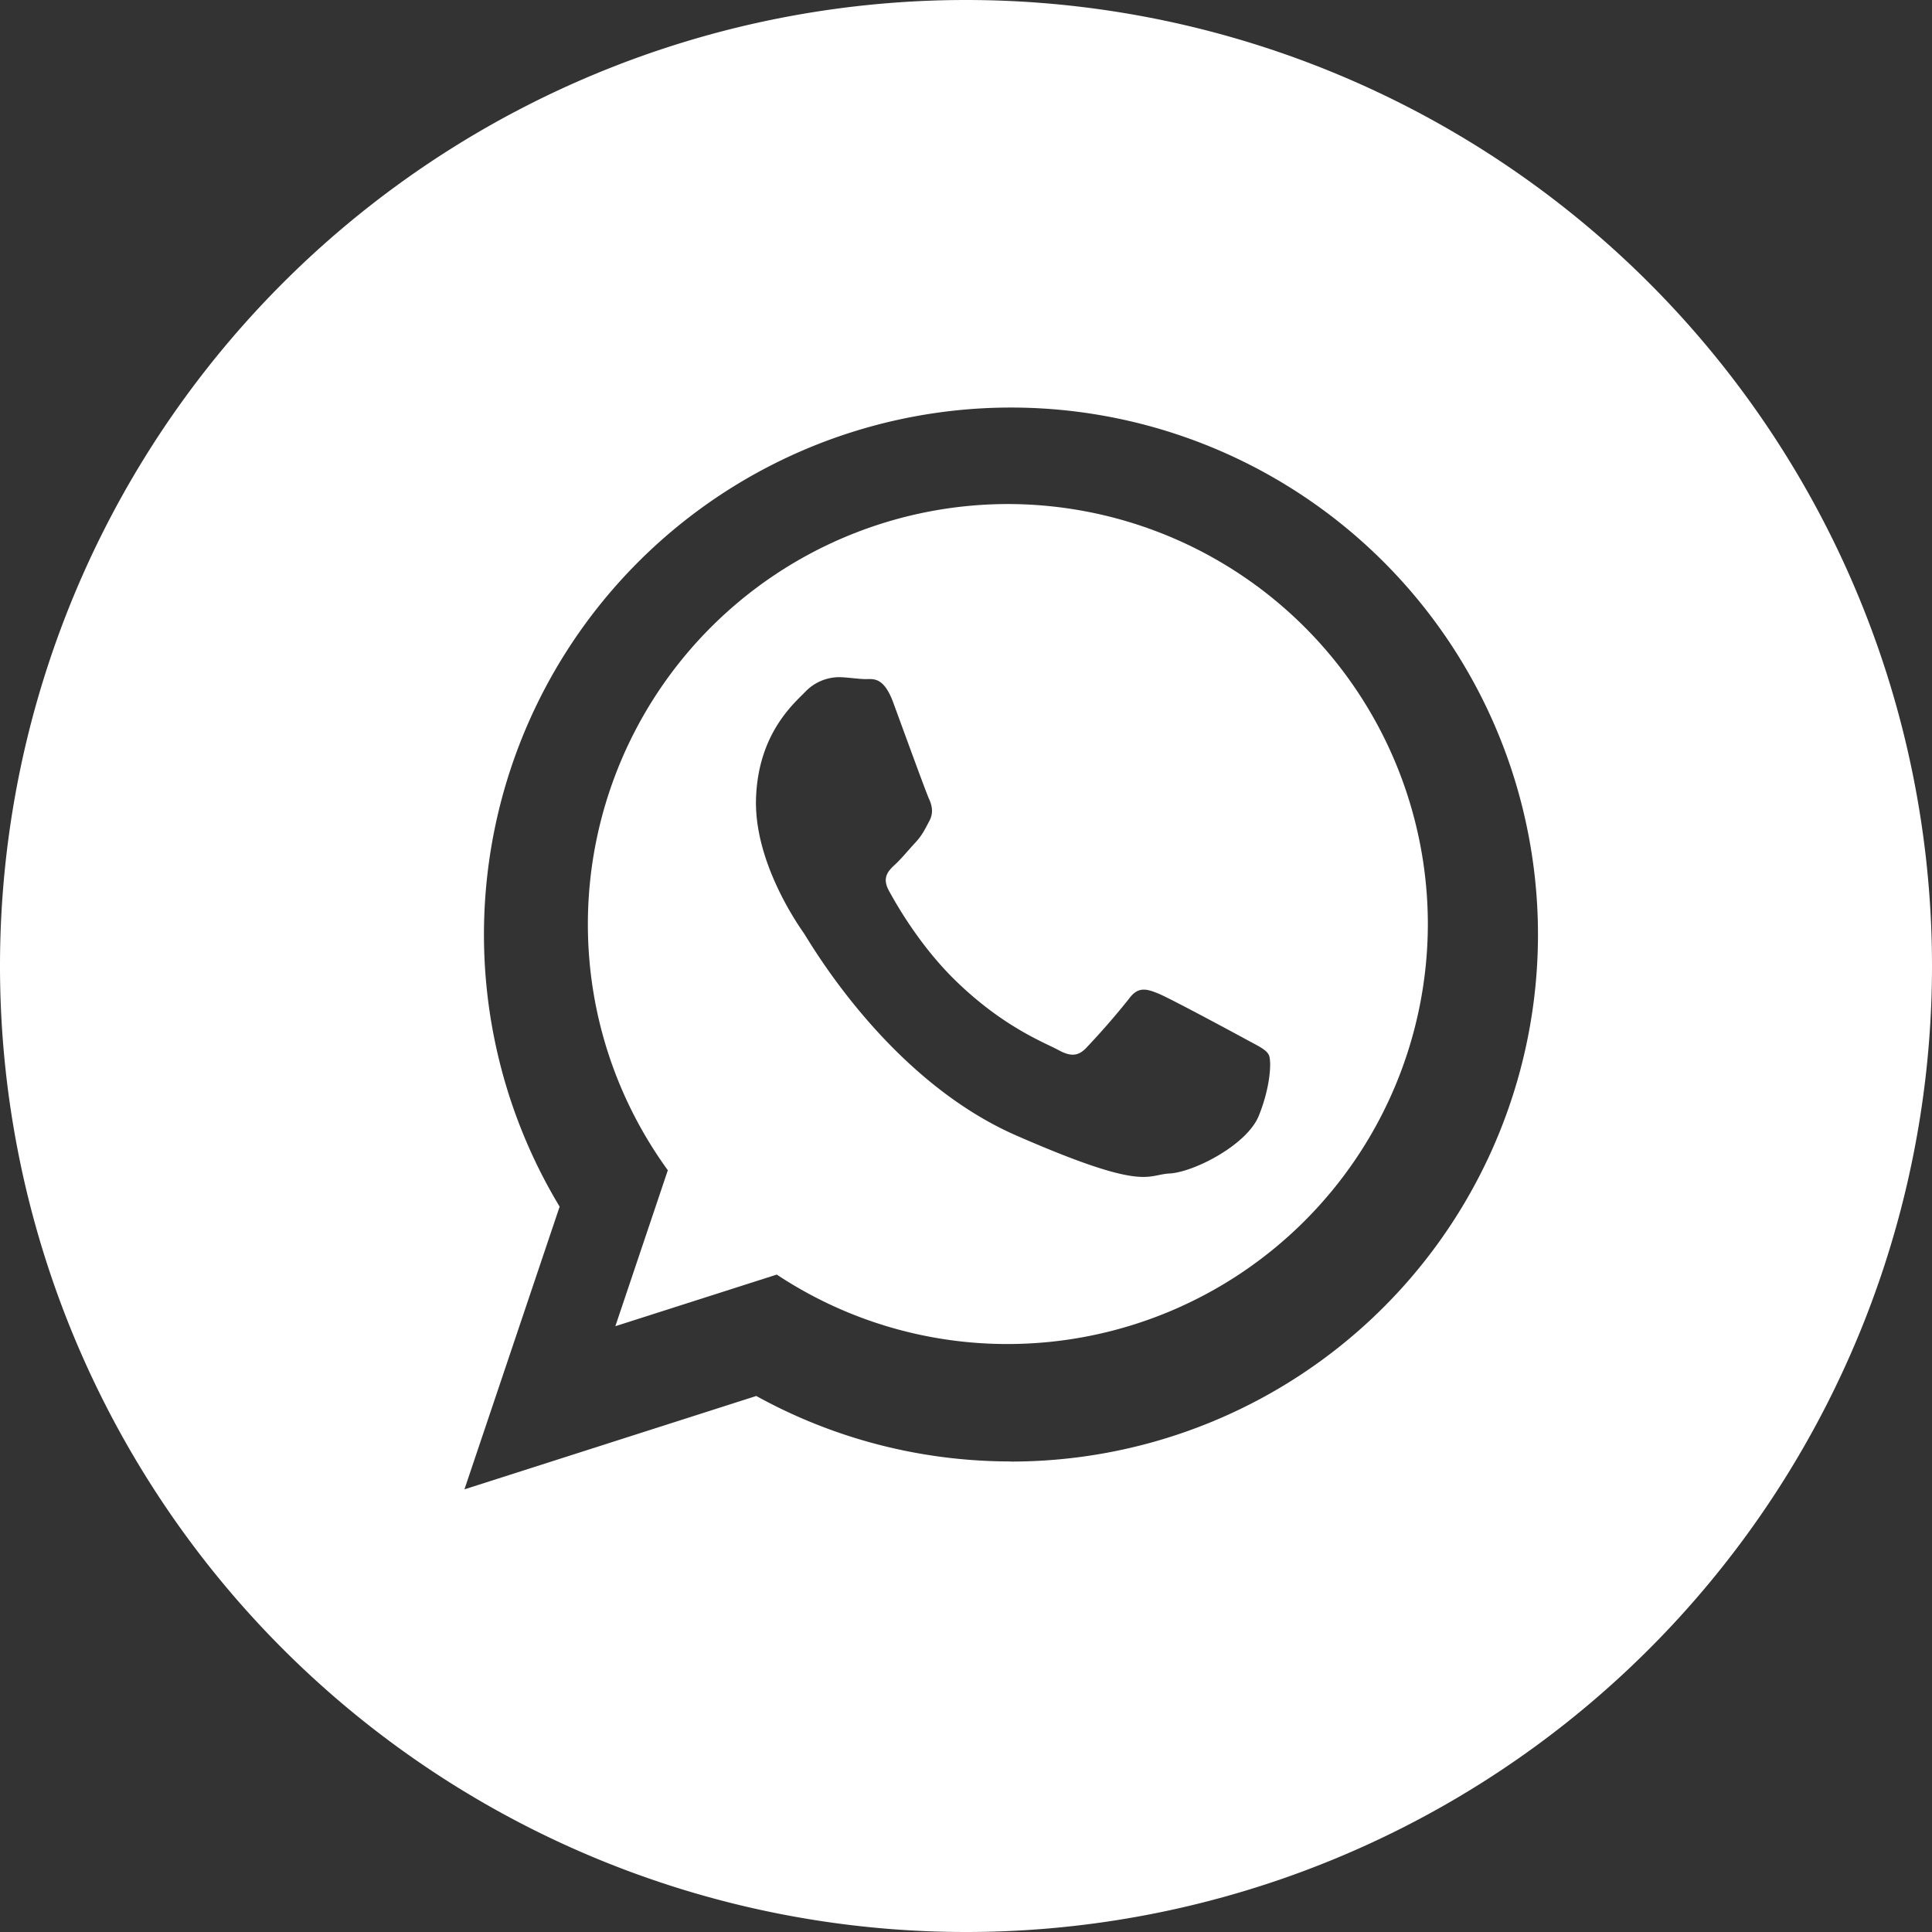 <svg xmlns="http://www.w3.org/2000/svg" width="18" height="18" viewBox="0 0 18 18">
    <rect x="0" y="0" width="18" height="18" fill="#333333" stroke="none"/>
    <g fill="#FFF" fill-rule="evenodd">
        <path d="M9.419 13.616c-.86 0-1.67-.222-2.373-.61l-2.719.87.887-2.634a4.91 4.91 0 1 1 4.205 2.375M9 0a9 9 0 1 0 0 18A9 9 0 0 0 9 0"/>
        <path d="M11.729 10.393c-.11.276-.611.529-.832.54-.22.012-.226.172-1.429-.354-1.201-.526-1.924-1.806-1.981-1.888-.057-.082-.466-.669-.443-1.26.022-.59.343-.868.457-.984a.44.44 0 0 1 .326-.138c.08.003.16.016.23.018.07.003.17-.033.262.21.09.245.308.844.336.905.028.061.045.132.002.21-.043.08-.065.129-.127.196-.063.068-.132.152-.188.204-.062.057-.128.12-.062.243.066.122.292.524.637.855.442.426.824.567.942.632.118.065.188.058.262-.02a7.14 7.14 0 0 0 .397-.456c.084-.117.164-.094.272-.05.109.044.687.356.805.42.118.065.197.098.225.15.028.05.02.29-.091.567M9.39 4.696a3.917 3.917 0 0 0-3.913 3.913c0 .856.277 1.649.745 2.294l-.489 1.453 1.504-.481a3.89 3.89 0 0 0 2.153.647 3.918 3.918 0 0 0 3.913-3.913 3.917 3.917 0 0 0-3.913-3.913"/>
    </g>
</svg>
